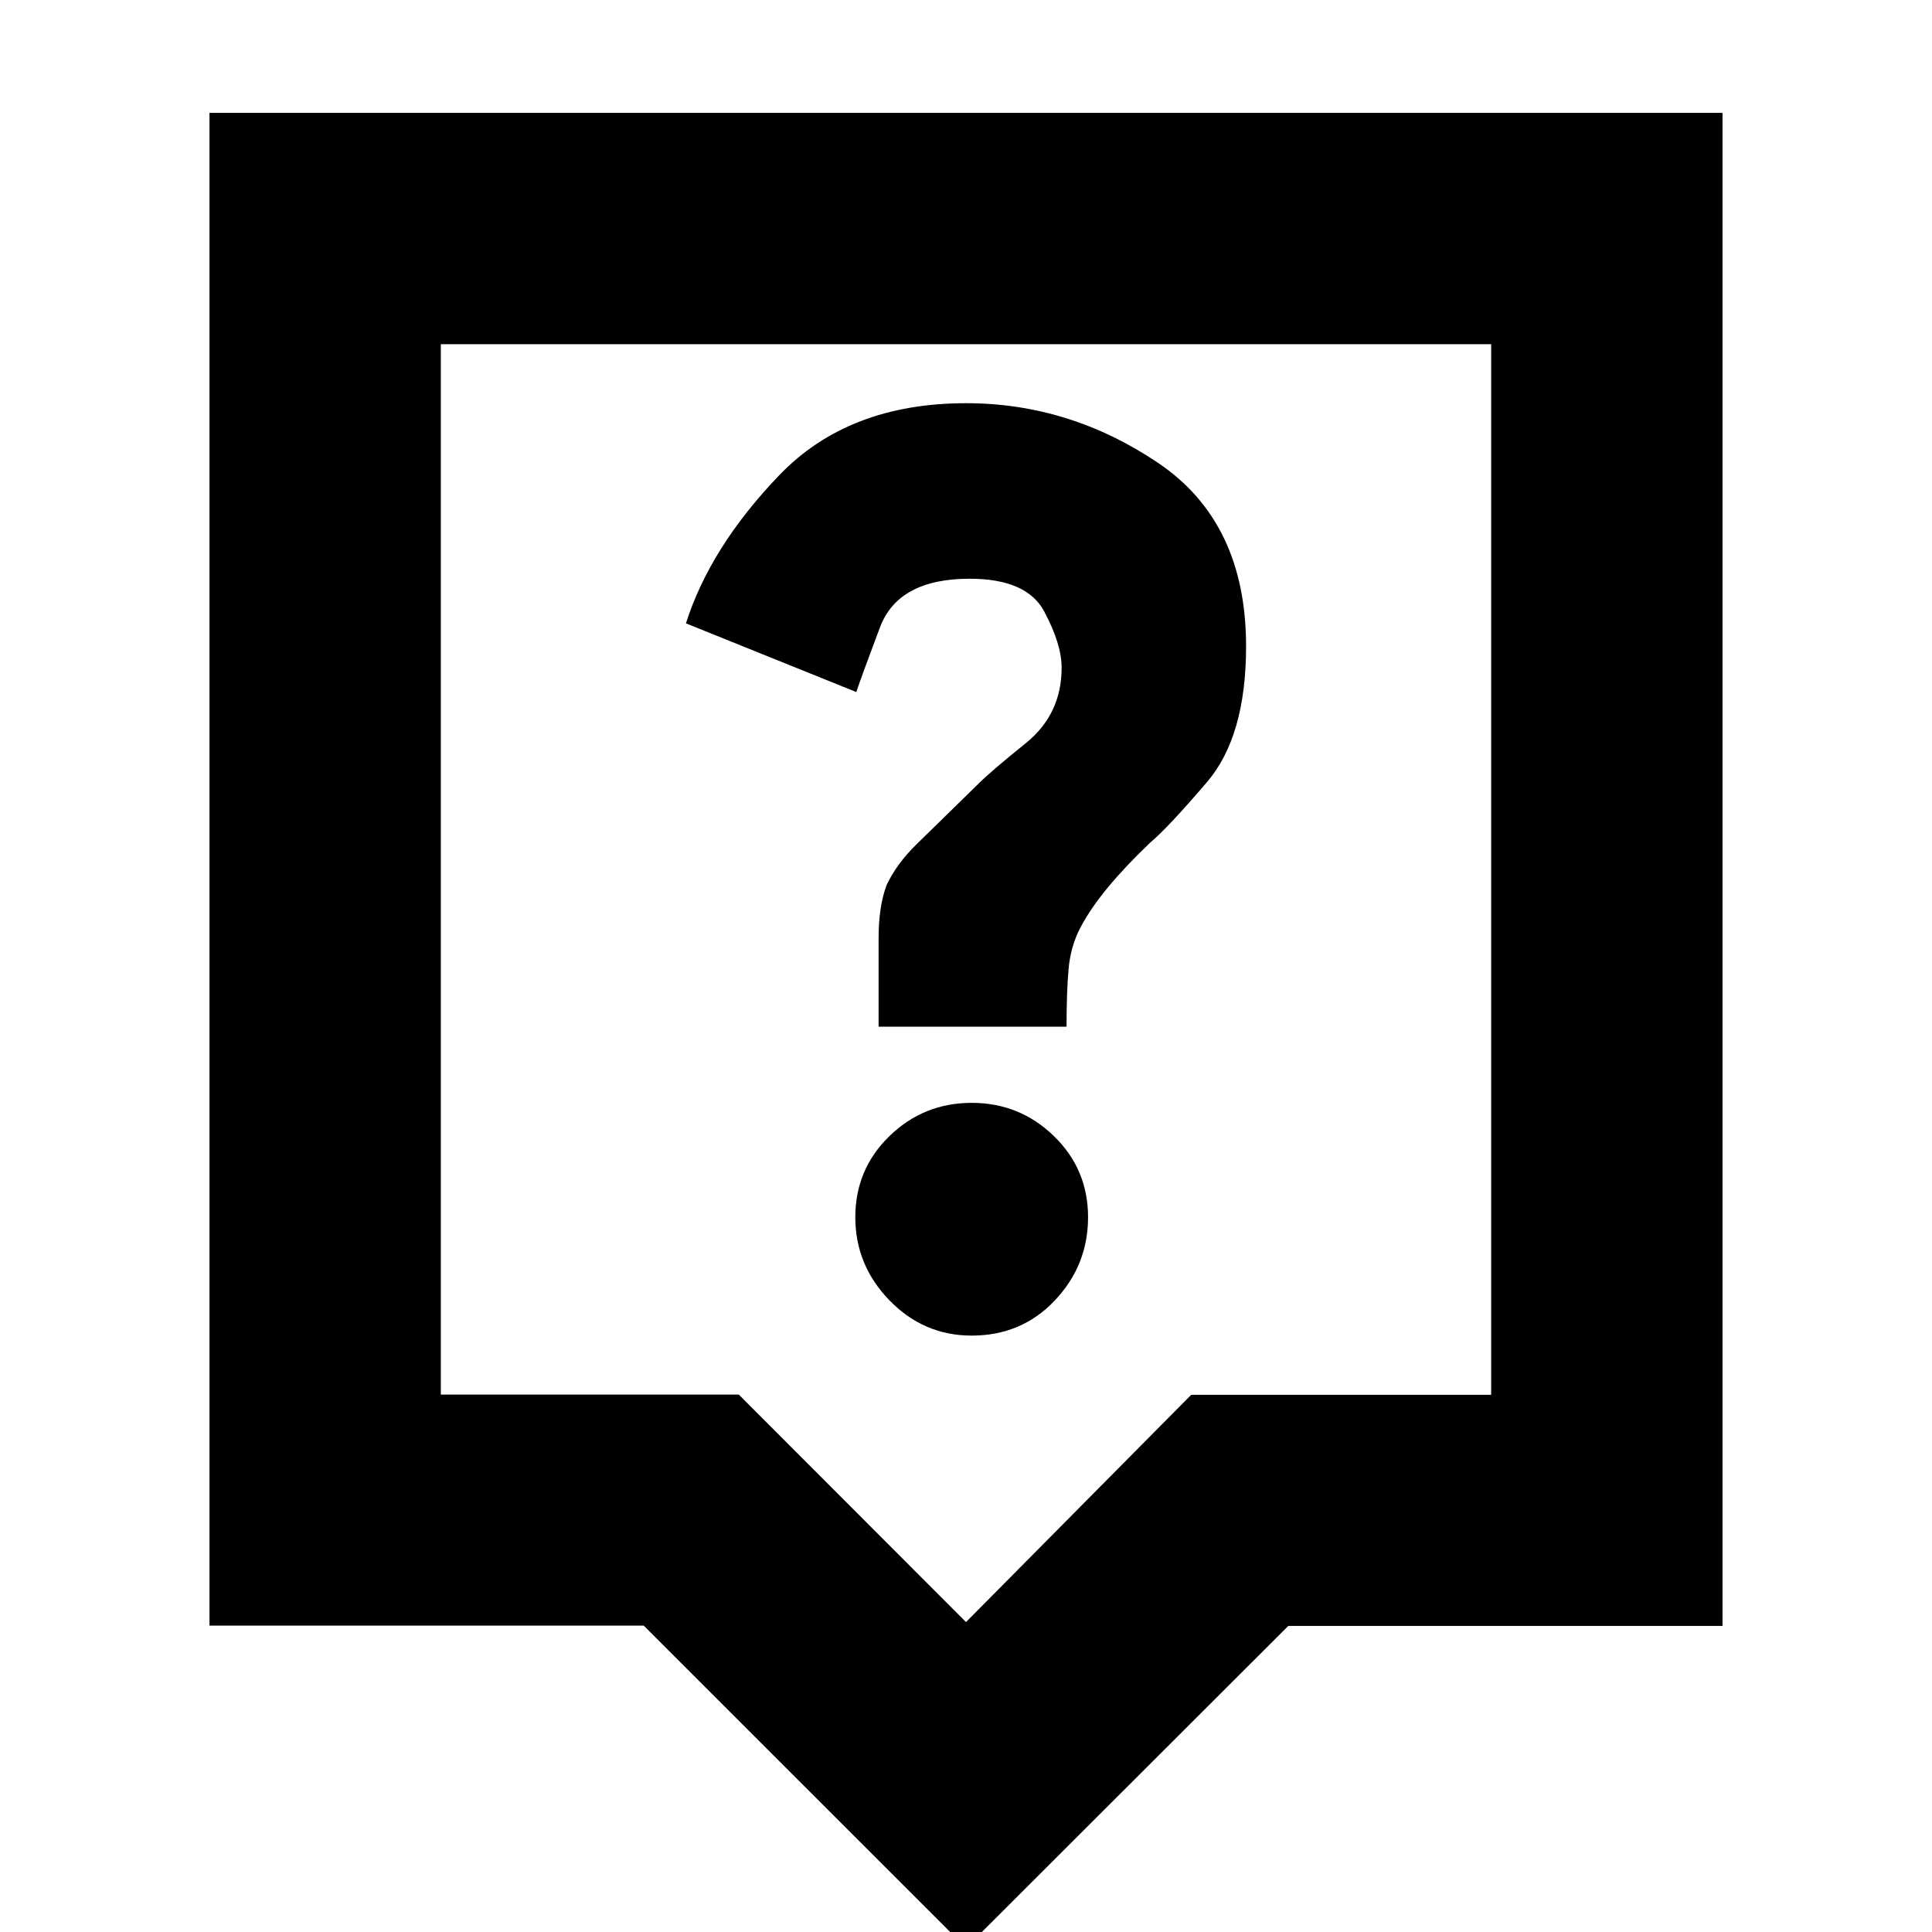 <svg xmlns="http://www.w3.org/2000/svg" height="20" viewBox="0 -960 960 960" width="20"><path d="M480 7.87 319.85-152.25H104.09v-751.66h751.82v751.82H640.15L480 7.87ZM219.04-267.04H367.1L480-154l111.9-112.92h149.06v-522.04H219.04v521.92ZM480-528Zm2.83 231.65q24.83 0 41.33-17.49 16.49-17.5 16.49-41.33 0-23.84-16.99-40.34-17-16.49-40.83-16.49-23.84 0-40.84 16.49Q425-379.01 425-355.17q0 23.83 16.99 41.33 17 17.49 40.84 17.49Zm-46.26-153.48h93.39q0-17.17 1-28.6 1-11.44 6-20.87 5-9.44 13.65-19.87 8.65-10.44 20.96-22.18 8.73-7.3 28.17-30.02 19.43-22.72 19.43-67.5 0-61.78-43.95-91.28-43.96-29.5-95.13-29.5-58.44 0-92.79 35.69-34.34 35.7-46.47 73.7l84.65 34.13q2.69-8 11.78-32.15t44.57-24.15q28.34 0 37.02 16.23 8.67 16.24 8.67 27.98 0 23.18-17.87 37.55-17.87 14.37-24.35 20.97-20.3 19.87-30.02 29.37-9.71 9.5-14.71 20.07-4 10.56-4 26.56v43.87Z"/></svg>